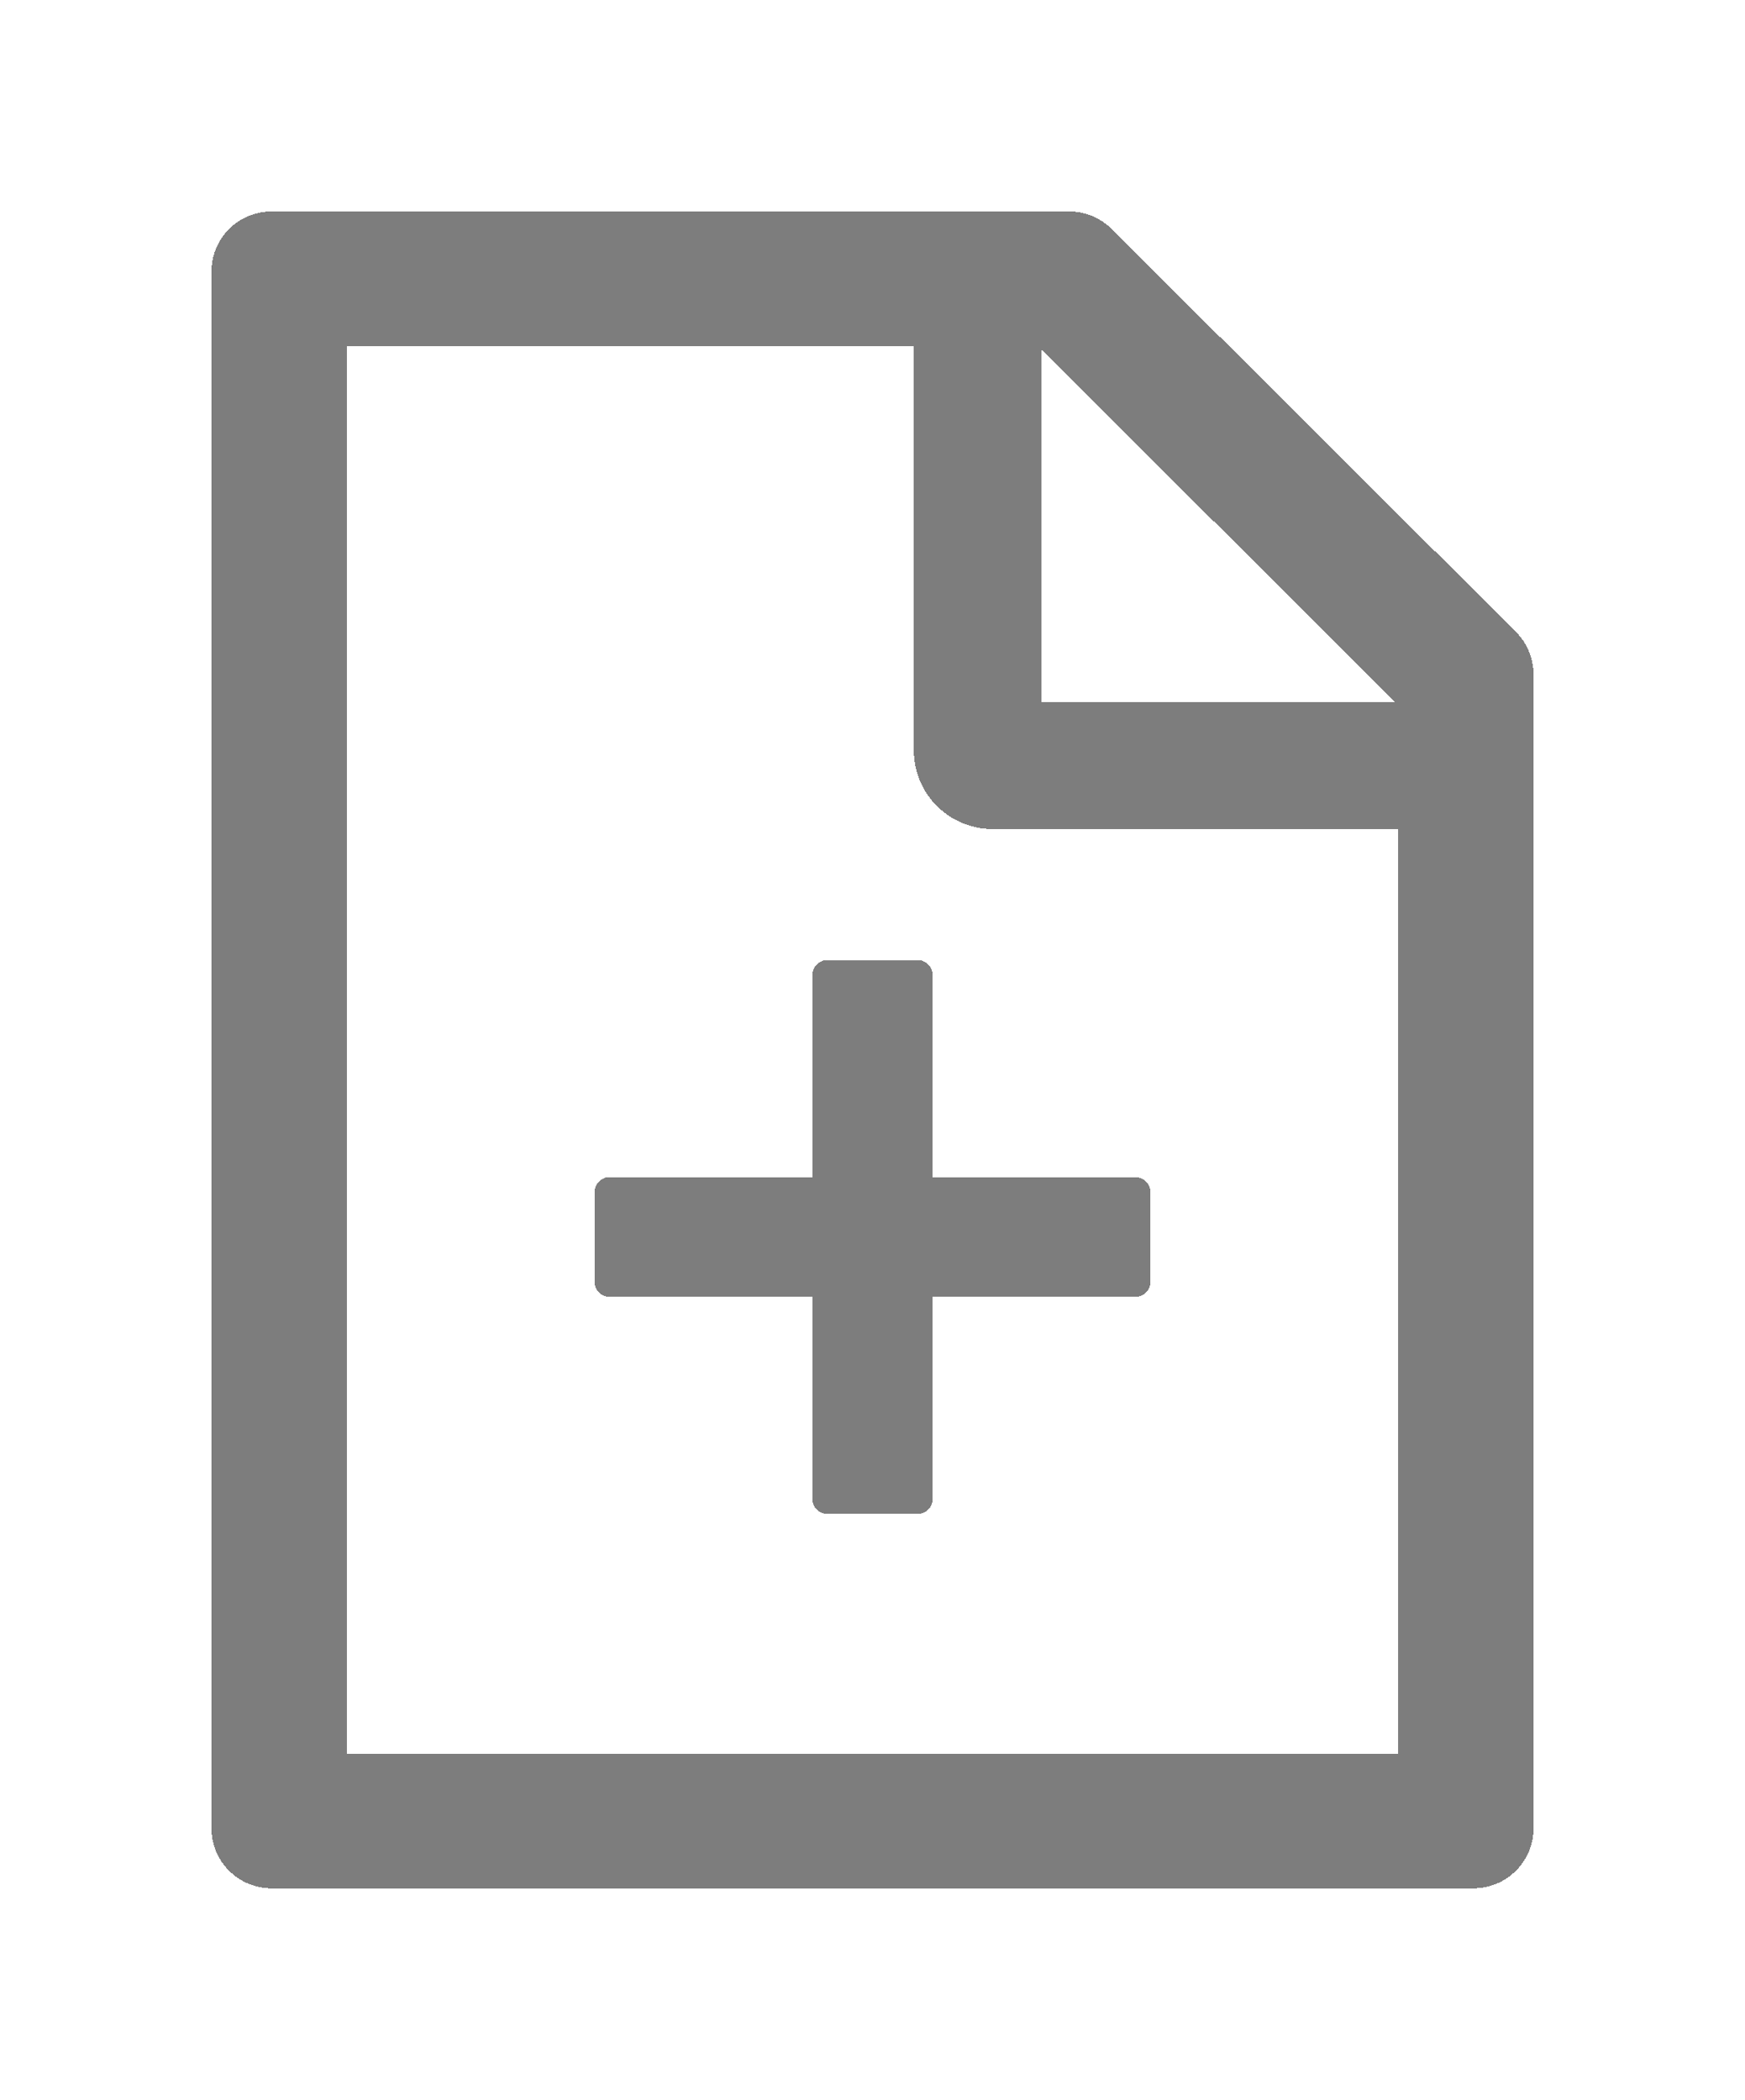 <svg width="231" height="278" viewBox="0 0 231 278" fill="none" xmlns="http://www.w3.org/2000/svg">
<g filter="url(#filter0_d_62_699)">
<path d="M200.663 82.649L147.169 29.329C145.678 27.842 143.664 27 141.551 27H35.955C31.555 27 28 30.543 28 34.929V241.071C28 245.457 31.555 249 35.955 249H195.045C199.445 249 203 245.457 203 241.071V88.273C203 86.167 202.155 84.135 200.663 82.649ZM184.655 91.915H137.872V45.285L184.655 91.915ZM185.102 231.161H45.898V44.839H120.969V98.357C120.969 101.117 122.069 103.764 124.027 105.715C125.985 107.667 128.64 108.763 131.409 108.763H185.102V231.161ZM123.455 128.089C123.455 126.999 122.56 126.107 121.466 126.107H109.534C108.44 126.107 107.545 126.999 107.545 128.089V154.848H80.699C79.605 154.848 78.71 155.74 78.71 156.83V168.723C78.71 169.813 79.605 170.705 80.699 170.705H107.545V197.464C107.545 198.554 108.44 199.446 109.534 199.446H121.466C122.56 199.446 123.455 198.554 123.455 197.464V170.705H150.301C151.395 170.705 152.29 169.813 152.29 168.723V156.83C152.29 155.74 151.395 154.848 150.301 154.848H123.455V128.089Z" fill="black" fill-opacity="0.51" shape-rendering="crispEdges"/>
</g>
<defs>
<filter id="filter0_d_62_699" x="0" y="0" width="231" height="278" filterUnits="userSpaceOnUse" color-interpolation-filters="sRGB">
<feFlood flood-opacity="0" result="BackgroundImageFix"/>
<feColorMatrix in="SourceAlpha" type="matrix" values="0 0 0 0 0 0 0 0 0 0 0 0 0 0 0 0 0 0 127 0" result="hardAlpha"/>
<feOffset dy="1"/>
<feGaussianBlur stdDeviation="14"/>
<feComposite in2="hardAlpha" operator="out"/>
<feColorMatrix type="matrix" values="0 0 0 0 0 0 0 0 0 0 0 0 0 0 0 0 0 0 0.25 0"/>
<feBlend mode="normal" in2="BackgroundImageFix" result="effect1_dropShadow_62_699"/>
<feBlend mode="normal" in="SourceGraphic" in2="effect1_dropShadow_62_699" result="shape"/>
</filter>
</defs>
</svg>

